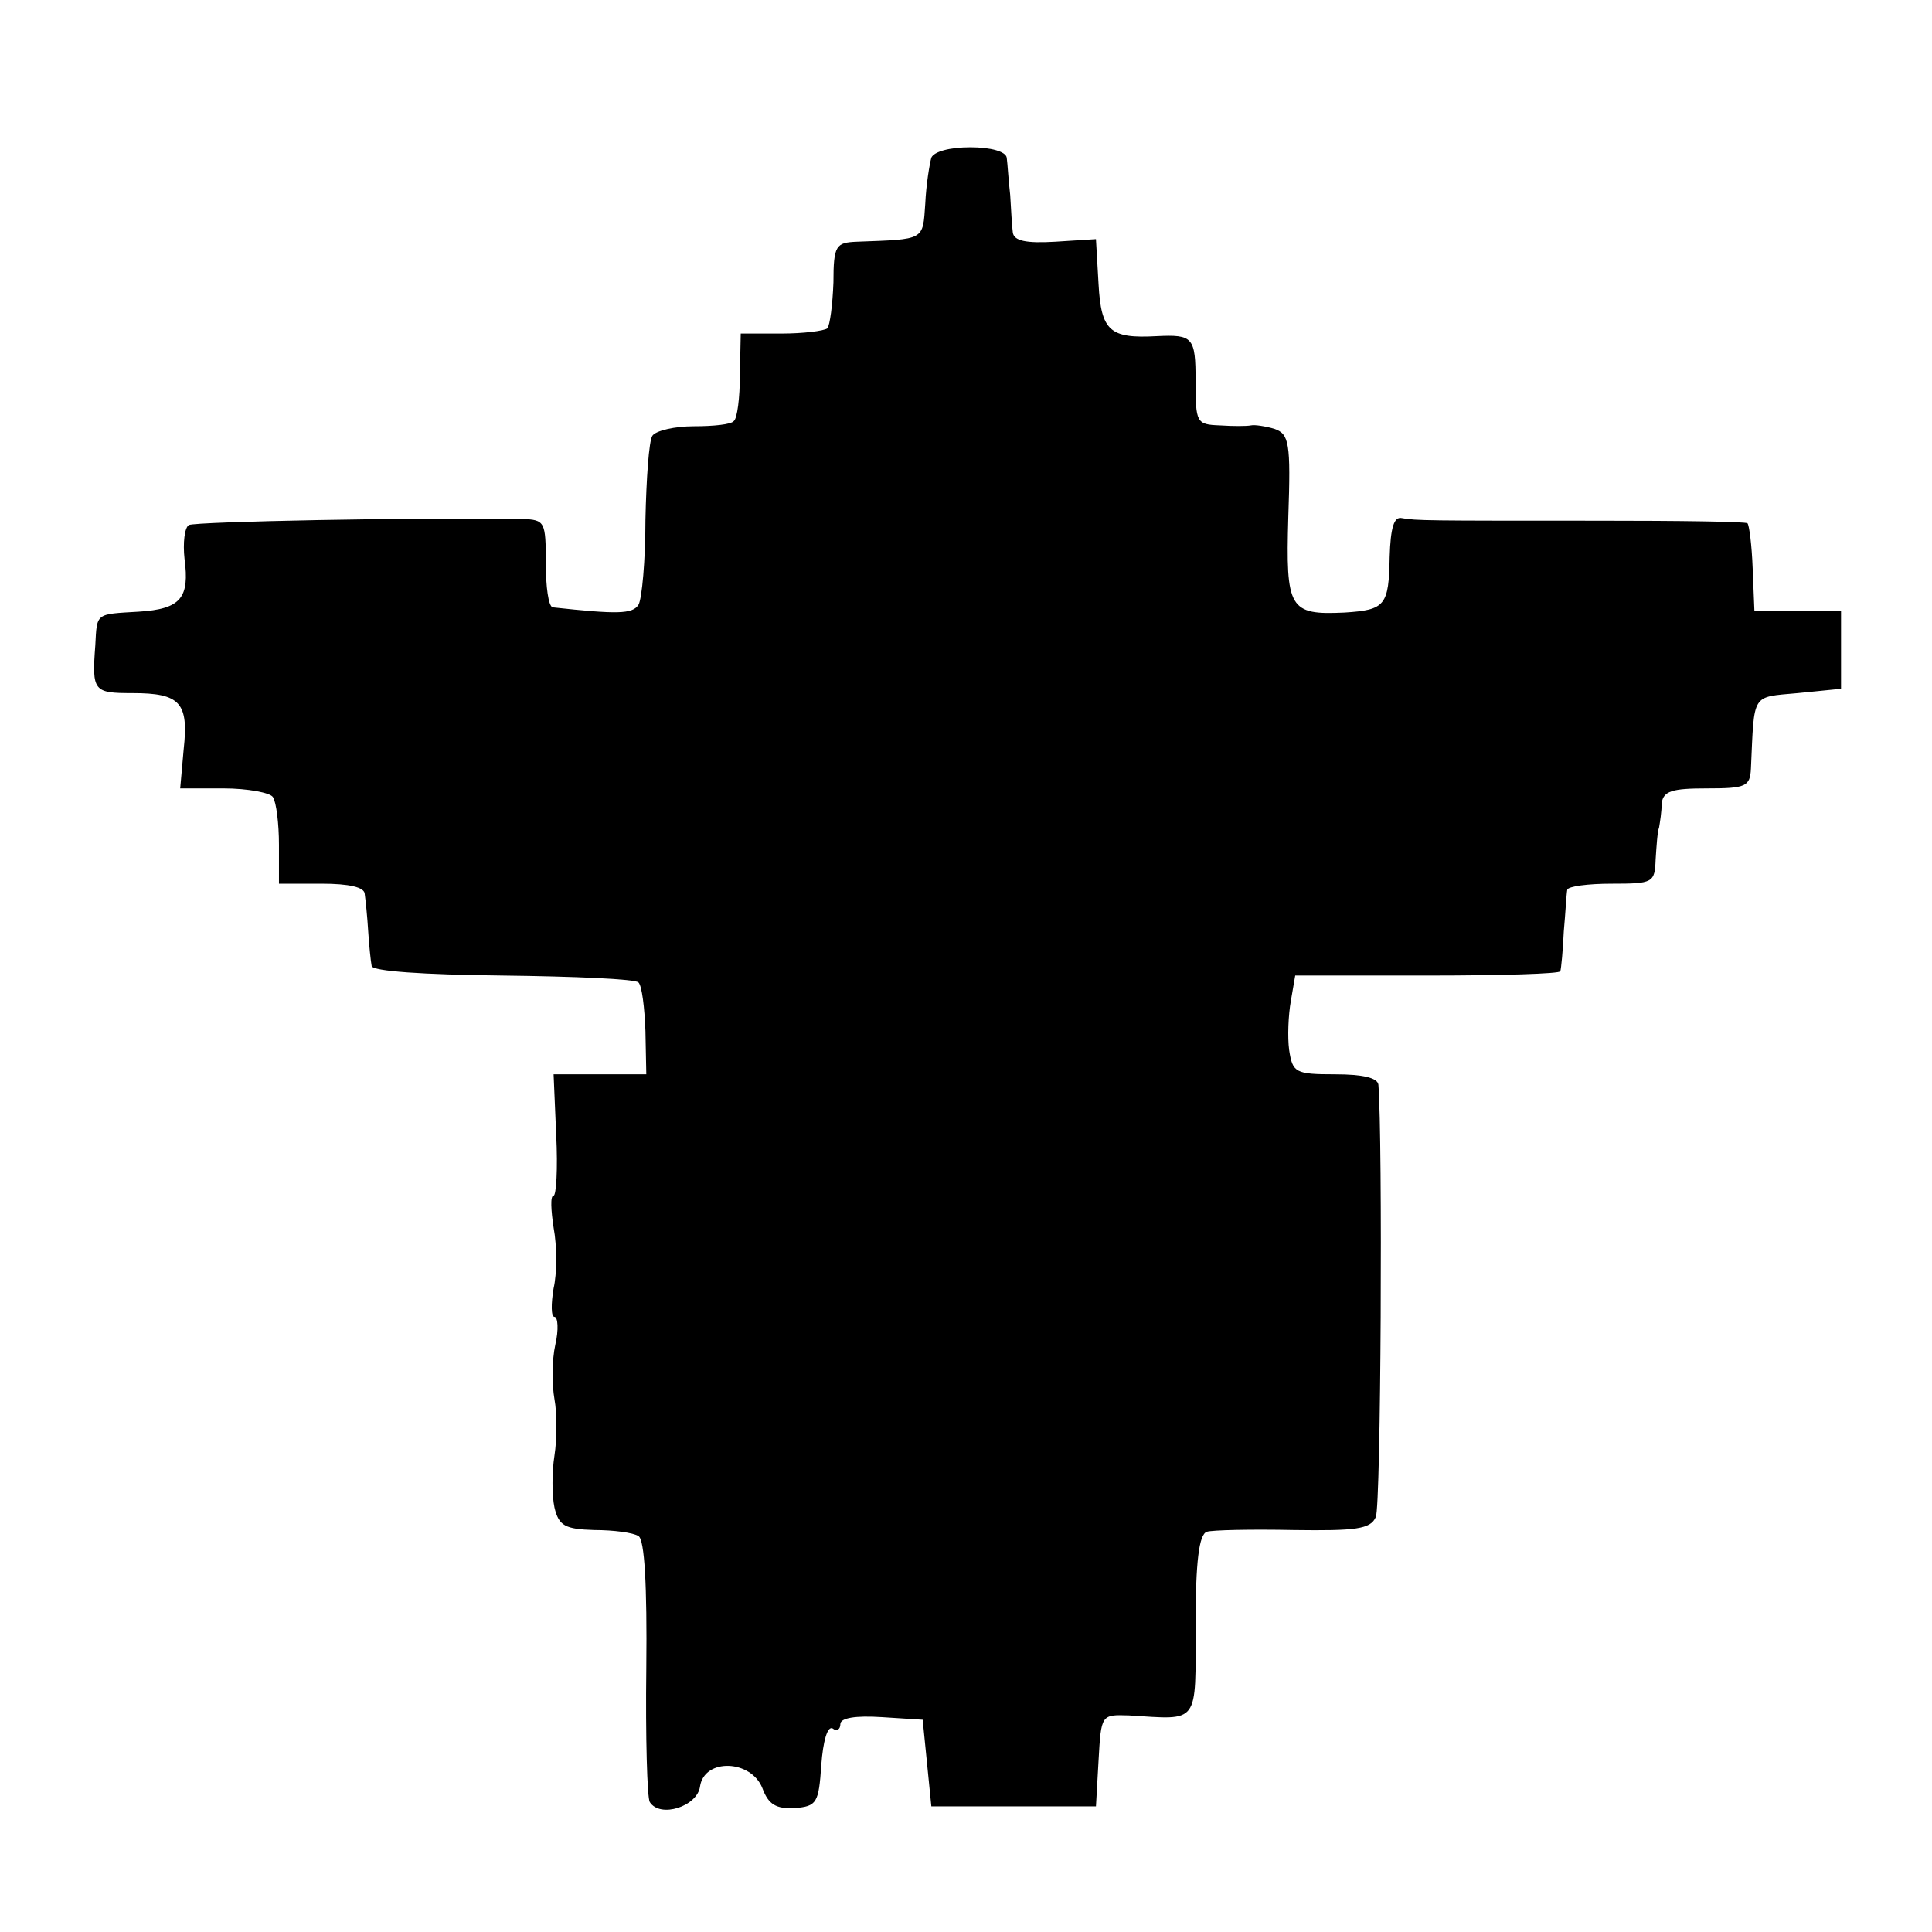 <?xml version="1.0" standalone="no"?>
<!DOCTYPE svg PUBLIC "-//W3C//DTD SVG 20010904//EN"
 "http://www.w3.org/TR/2001/REC-SVG-20010904/DTD/svg10.dtd">
<svg version="1.0" xmlns="http://www.w3.org/2000/svg"
 width="223pt" height="223pt" viewBox="0 0 223 223"
 preserveAspectRatio="xMidYMid meet">
<g transform="translate(0,223) scale(0.1,-0.1)"
fill="#000000" stroke="none">
<path d="M1075 2048 c-2 -7 -6 -31 -7 -53 -3 -43 0 -41 -79 -44 -24 -1 -27 -4
-27 -47 -1 -26 -4 -49 -7 -53 -4 -3 -28 -6 -53 -6 l-47 0 -1 -48 c0 -26 -3
-50 -7 -53 -3 -4 -24 -6 -46 -6 -22 0 -44 -5 -48 -11 -4 -6 -7 -50 -8 -97 0
-47 -4 -91 -8 -98 -7 -11 -25 -11 -99 -3 -5 1 -8 24 -8 51 0 48 -1 50 -27 51
-120 2 -377 -3 -385 -7 -5 -3 -7 -21 -5 -39 6 -45 -4 -58 -53 -61 -50 -3 -48
-1 -50 -39 -4 -53 -2 -55 43 -55 55 0 65 -11 59 -65 l-4 -45 50 0 c28 0 54 -5
57 -10 4 -6 7 -31 7 -55 l0 -45 49 0 c32 0 50 -4 50 -12 1 -7 3 -26 4 -43 1
-16 3 -35 4 -40 1 -6 59 -10 151 -11 83 -1 154 -4 157 -8 4 -4 7 -29 8 -56 l1
-50 -53 0 -54 0 3 -70 c2 -39 0 -70 -3 -70 -4 0 -3 -17 0 -37 4 -21 4 -53 0
-70 -3 -18 -3 -33 1 -33 4 0 5 -15 1 -32 -4 -18 -4 -46 -1 -63 3 -16 3 -46 0
-65 -3 -19 -3 -46 0 -60 5 -21 12 -25 46 -26 22 0 45 -3 51 -7 7 -4 10 -57 9
-152 -1 -80 1 -150 4 -155 12 -19 55 -5 58 18 5 33 59 31 72 -2 7 -19 16 -24
37 -23 26 2 28 6 31 50 2 27 7 45 13 42 5 -4 9 -1 9 5 0 7 17 10 48 8 l47 -3
5 -50 5 -50 95 0 95 0 3 53 c3 53 3 53 35 52 82 -5 77 -12 77 104 0 74 4 105
13 108 6 2 51 3 100 2 72 -1 89 1 95 15 6 12 8 437 3 499 -1 8 -18 12 -50 12
-46 0 -49 2 -53 28 -2 15 -1 40 2 57 l5 29 153 0 c83 0 153 2 153 5 1 3 3 24
4 46 2 22 3 43 4 48 1 4 24 7 51 7 48 0 50 1 51 28 1 15 2 32 4 37 1 6 3 18 3
28 2 14 12 17 52 17 45 0 50 2 51 23 4 88 0 82 54 87 l50 5 0 45 0 45 -50 0
-50 0 -2 49 c-1 27 -4 50 -6 52 -2 2 -79 3 -173 3 -198 0 -209 0 -226 3 -9 2
-13 -11 -14 -45 -1 -56 -5 -61 -52 -64 -64 -3 -68 4 -65 110 3 86 1 96 -16
102 -10 3 -23 5 -27 4 -5 -1 -21 -1 -36 0 -27 1 -28 3 -28 51 0 51 -3 54 -45
52 -54 -3 -64 6 -67 60 l-3 52 -47 -3 c-34 -2 -48 1 -49 11 -1 7 -2 27 -3 43
-2 17 -3 36 -4 43 -1 7 -18 12 -42 12 -24 0 -42 -5 -45 -12z"/>
</g>
</svg>
